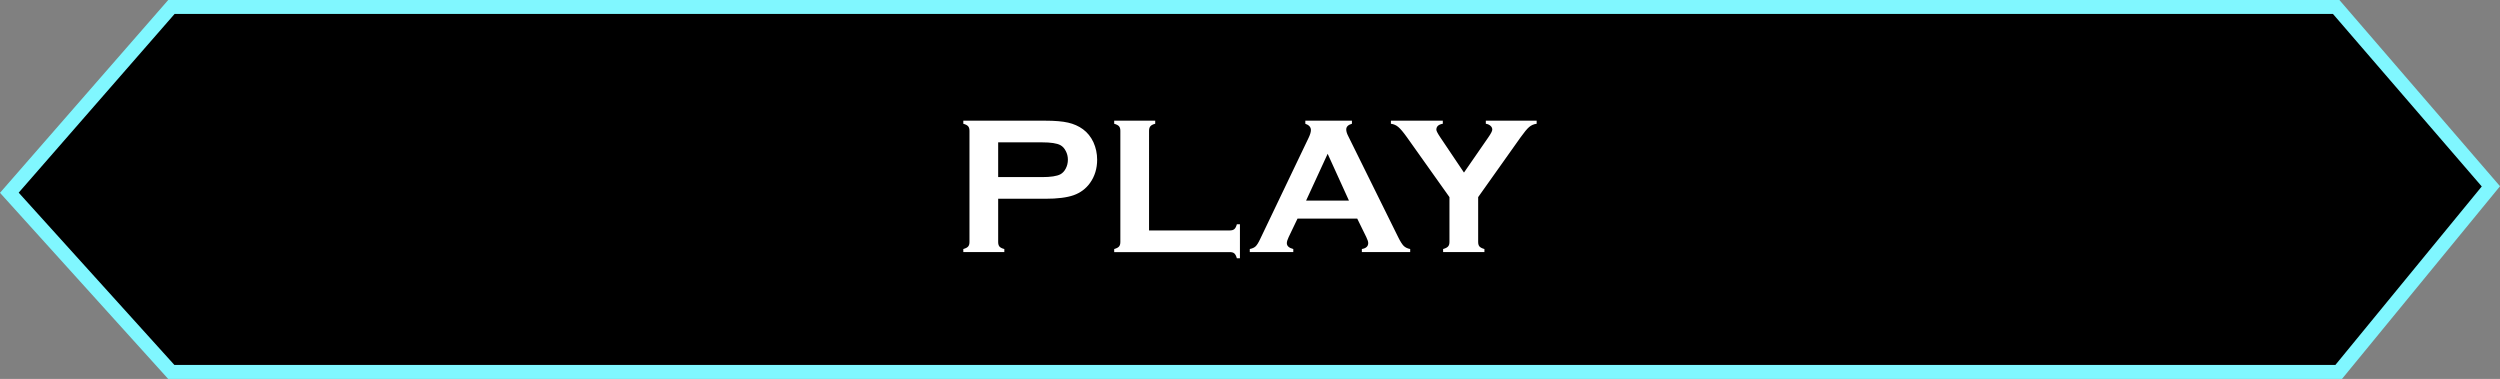 <svg version="1.1" xmlns="http://www.w3.org/2000/svg" xmlns:xlink="http://www.w3.org/1999/xlink" width="178.898" height="27.117" viewBox="0,0,178.898,27.117"><rect x="0" y="0" width="178.898" height="27.117" fill="#808080" stroke="none"/><g transform="translate(-150.543,-166.442)"><g data-paper-data="{&quot;isPaintingLayer&quot;:true}" fill-rule="nonzero" stroke-width="1" stroke-linecap="butt" stroke-linejoin="miter" stroke-miterlimit="10" stroke-dasharray="" stroke-dashoffset="0" style="mix-blend-mode: normal"><path d="M151.212,180.234l11.597,-13.293h154.909l11.071,12.836l-10.892,13.281h-155.096z" fill="#000000" stroke="#80f7ff"/><path d="M221.971,180.665v3.101c0,0.138 0.032,0.246 0.096,0.324c0.069,0.073 0.184,0.131 0.345,0.172v0.22h-2.935v-0.22c0.165,-0.046 0.28,-0.106 0.345,-0.179c0.064,-0.073 0.096,-0.179 0.096,-0.317v-7.965c0,-0.142 -0.032,-0.25 -0.096,-0.324c-0.064,-0.073 -0.179,-0.133 -0.345,-0.179v-0.22h5.87c0.684,0 1.226,0.046 1.626,0.138c0.404,0.092 0.76,0.25 1.068,0.475c0.317,0.234 0.565,0.542 0.744,0.923c0.179,0.395 0.269,0.813 0.269,1.254c0,0.634 -0.17,1.19 -0.51,1.667c-0.294,0.409 -0.684,0.701 -1.171,0.875c-0.482,0.17 -1.158,0.255 -2.026,0.255zM221.971,179.115h3.135c0.625,0 1.063,-0.067 1.316,-0.2c0.161,-0.087 0.289,-0.225 0.386,-0.413c0.101,-0.193 0.152,-0.404 0.152,-0.634c0,-0.225 -0.051,-0.432 -0.152,-0.62c-0.096,-0.193 -0.225,-0.333 -0.386,-0.42c-0.248,-0.133 -0.687,-0.2 -1.316,-0.2h-3.135zM232.768,182.932h5.781c0.142,0 0.25,-0.032 0.324,-0.096c0.073,-0.064 0.133,-0.179 0.179,-0.345h0.22v2.432h-0.22c-0.046,-0.165 -0.106,-0.28 -0.179,-0.345c-0.073,-0.064 -0.181,-0.096 -0.324,-0.096h-8.275v-0.22c0.165,-0.046 0.28,-0.106 0.345,-0.179c0.064,-0.073 0.096,-0.181 0.096,-0.324v-7.958c0,-0.142 -0.032,-0.25 -0.096,-0.324c-0.064,-0.073 -0.179,-0.133 -0.345,-0.179v-0.22h2.935v0.22c-0.165,0.041 -0.28,0.101 -0.345,0.179c-0.064,0.073 -0.096,0.181 -0.096,0.324zM247.665,182.084h-4.272l-0.634,1.323c-0.087,0.184 -0.131,0.328 -0.131,0.434c0,0.202 0.154,0.342 0.462,0.42v0.22h-3.114v-0.22c0.184,-0.037 0.324,-0.101 0.42,-0.193c0.096,-0.092 0.207,-0.271 0.331,-0.537l3.459,-7.228c0.11,-0.23 0.165,-0.413 0.165,-0.551c0,-0.211 -0.133,-0.363 -0.4,-0.455v-0.22h3.335v0.22c-0.271,0.078 -0.407,0.214 -0.407,0.407c0,0.133 0.044,0.285 0.131,0.455l3.583,7.248c0.152,0.308 0.285,0.519 0.4,0.634c0.115,0.11 0.269,0.184 0.462,0.22v0.22h-3.459v-0.22c0.303,-0.051 0.455,-0.193 0.455,-0.427c0,-0.096 -0.046,-0.239 -0.138,-0.427zM247.072,180.796l-1.523,-3.349l-1.543,3.349zM256.319,180.548v3.211c0,0.142 0.032,0.25 0.097,0.324c0.069,0.073 0.186,0.133 0.351,0.179v0.22h-2.956v-0.22c0.165,-0.046 0.282,-0.106 0.351,-0.179c0.069,-0.073 0.103,-0.181 0.103,-0.324v-3.211l-3.039,-4.279c-0.262,-0.367 -0.469,-0.613 -0.62,-0.737c-0.147,-0.129 -0.324,-0.207 -0.531,-0.234v-0.22h3.714v0.22c-0.308,0.051 -0.462,0.193 -0.462,0.427c0,0.083 0.094,0.264 0.282,0.544l1.695,2.522l1.743,-2.522c0.188,-0.271 0.282,-0.455 0.282,-0.551c0,-0.106 -0.041,-0.195 -0.124,-0.269c-0.083,-0.078 -0.195,-0.129 -0.338,-0.152v-0.22h3.638v0.22c-0.207,0.028 -0.386,0.106 -0.537,0.234c-0.147,0.124 -0.351,0.37 -0.613,0.737z" fill="#ffffff" stroke="none"/></g></g></svg>